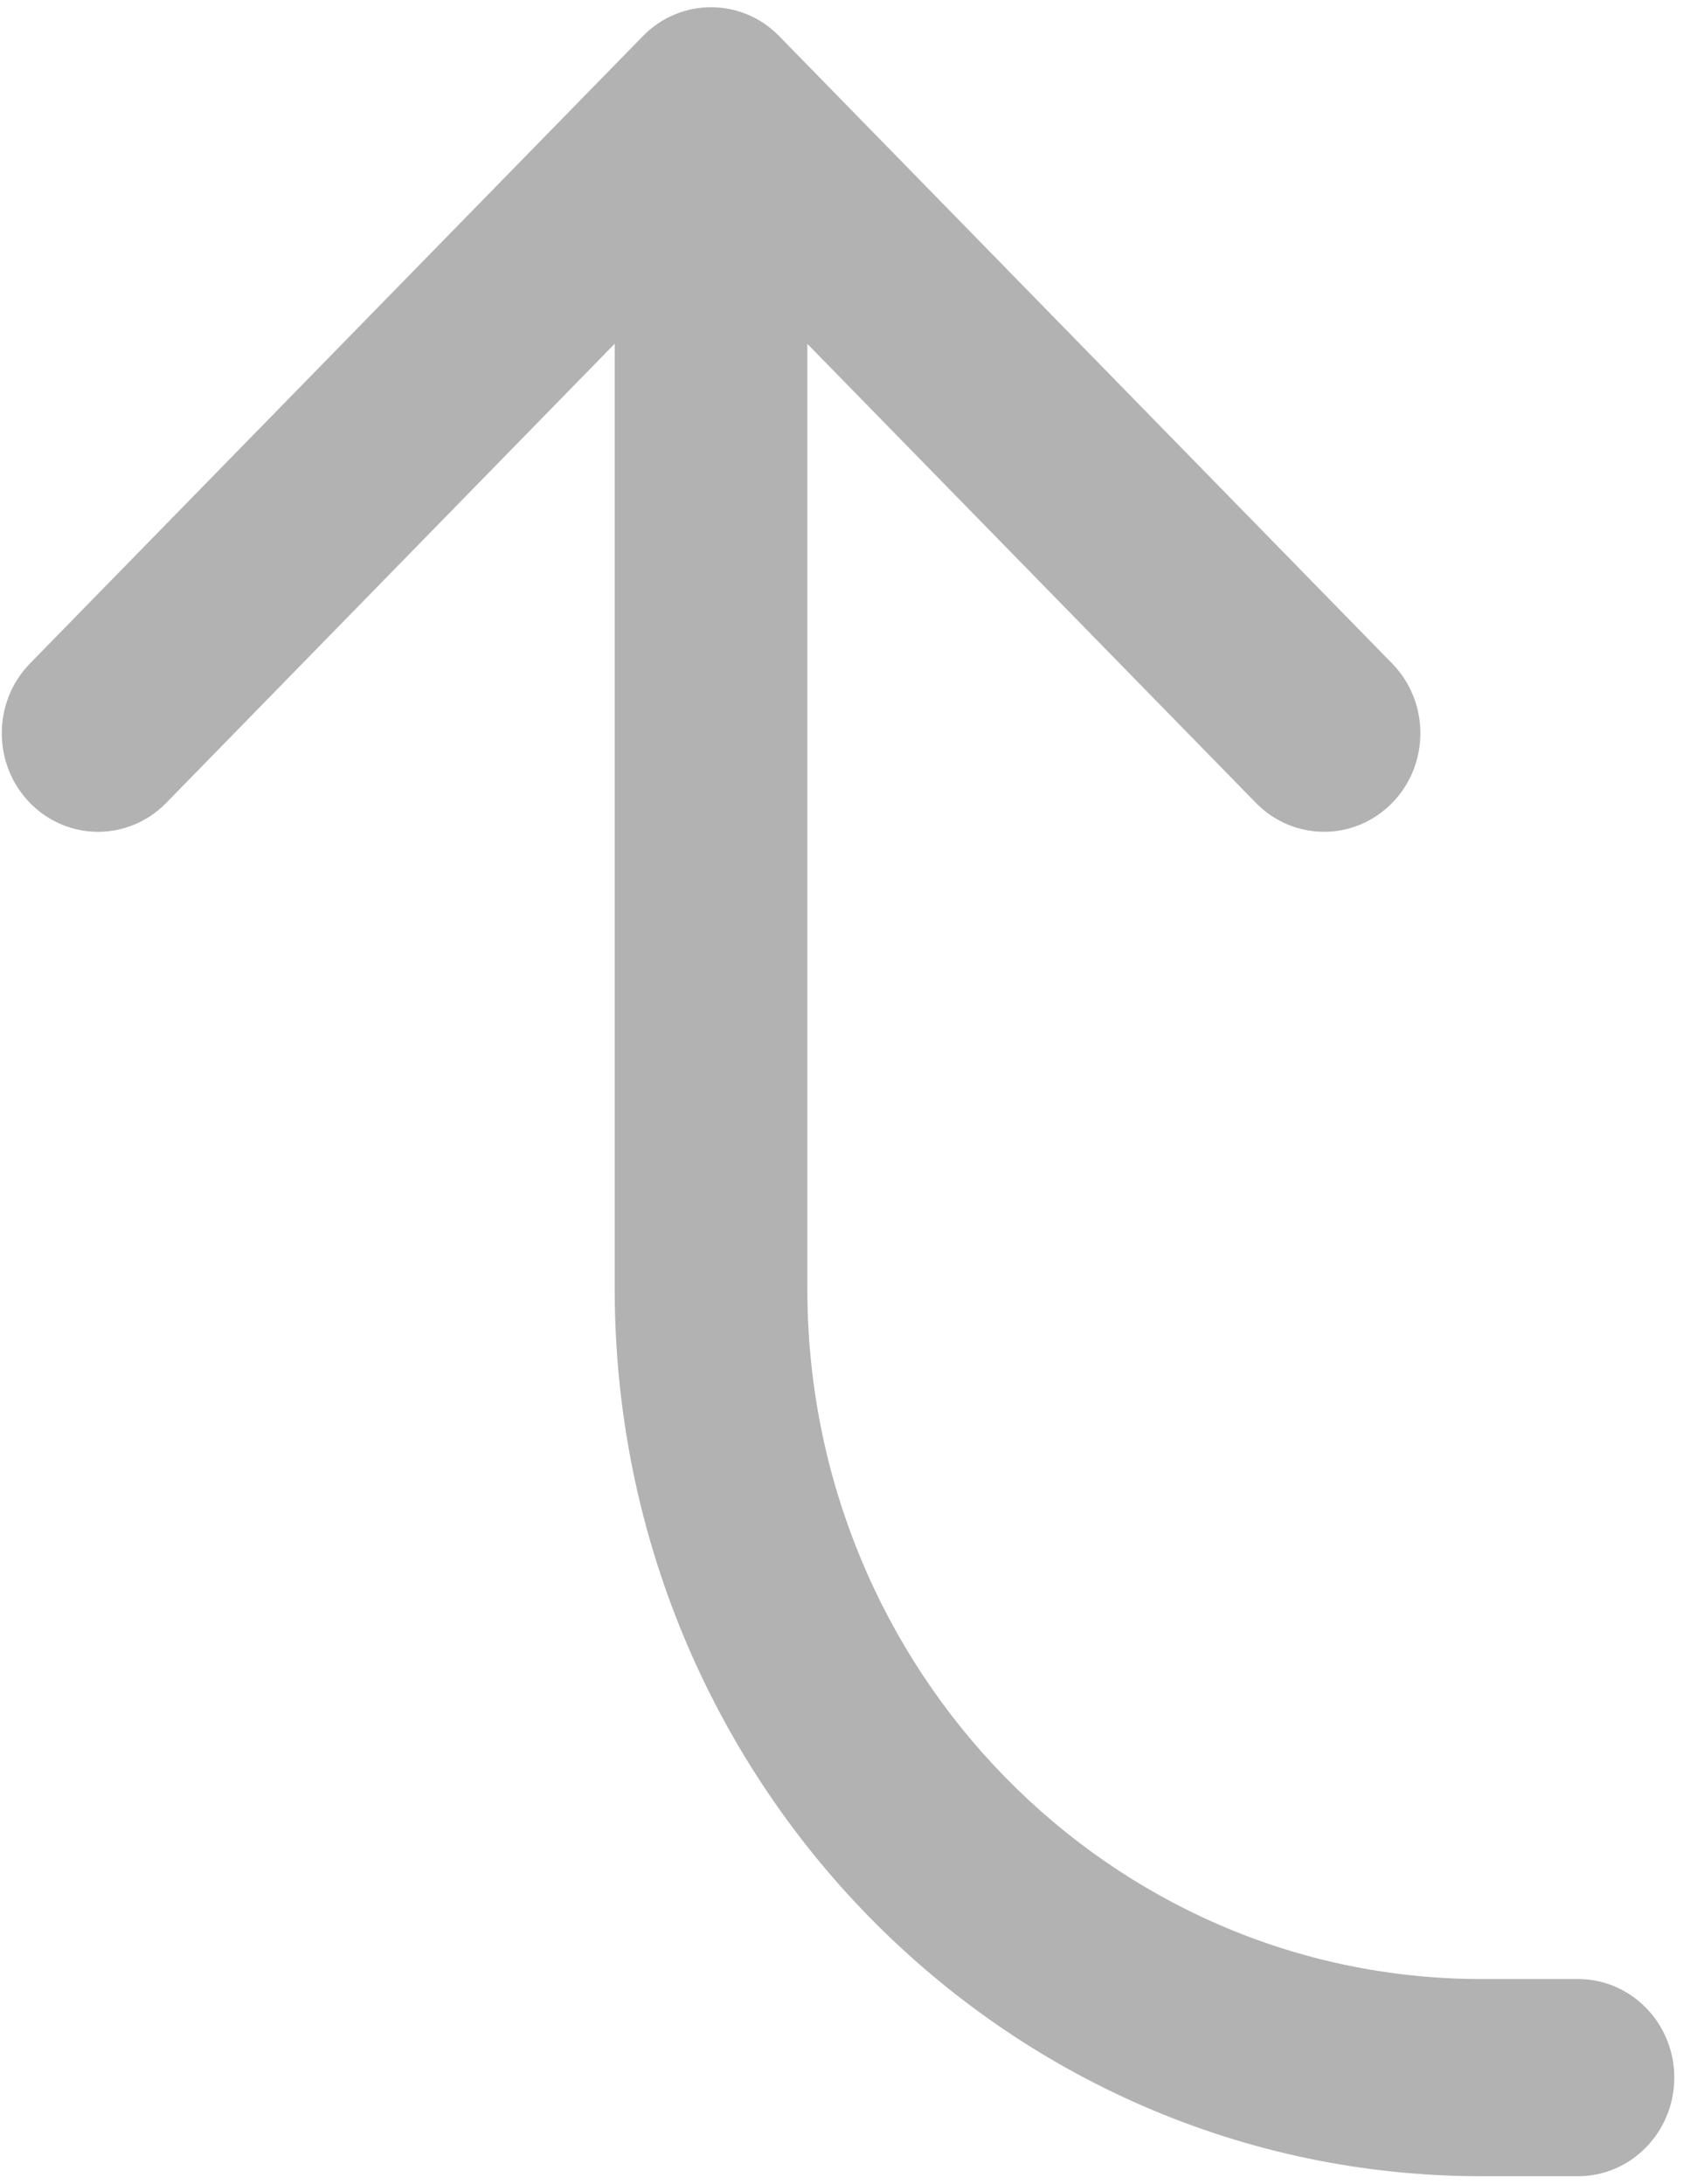 <?xml version="1.0" encoding="UTF-8"?>
<svg width="39px" height="50px" viewBox="0 0 39 50" version="1.1" xmlns="http://www.w3.org/2000/svg" xmlns:xlink="http://www.w3.org/1999/xlink">
    <!-- Generator: Sketch 44.1 (41455) - http://www.bohemiancoding.com/sketch -->
    <title>Group</title>
    <desc>Created with Sketch.</desc>
    <defs></defs>
    <g id="Symbols" stroke="none" stroke-width="1" fill="none" fill-rule="evenodd">
        <g id="Group" fill="#B2B2B2">
            <g id="Group-10" transform="translate(0, 0)">
                <path d="M23.693,19.882 L2.056,19.882 L12.568,9.617 C13.45,8.756 13.45,7.359 12.568,6.498 C11.687,5.639 10.258,5.639 9.377,6.498 L-4.987,20.528 C-5.868,21.389 -5.868,22.786 -4.987,23.645 L9.377,37.676 C10.258,38.537 11.687,38.537 12.568,37.676 C13.45,36.814 13.45,35.42 12.568,34.558 L2.059,24.291 L23.693,24.291 C32.418,24.291 39.493,31.2 39.493,39.725 L39.493,41.929 C39.493,43.146 40.503,44.133 41.749,44.133 C42.995,44.133 44.007,43.146 44.007,41.929 L44.007,39.725 C44.007,28.764 34.913,19.882 23.693,19.882" id="Fill-1" transform="translate(19.18, 24.993) scale(-1, 1) rotate(90) translate(-19.18, -24.993) "></path>
            </g>
        </g>
    </g>
</svg>